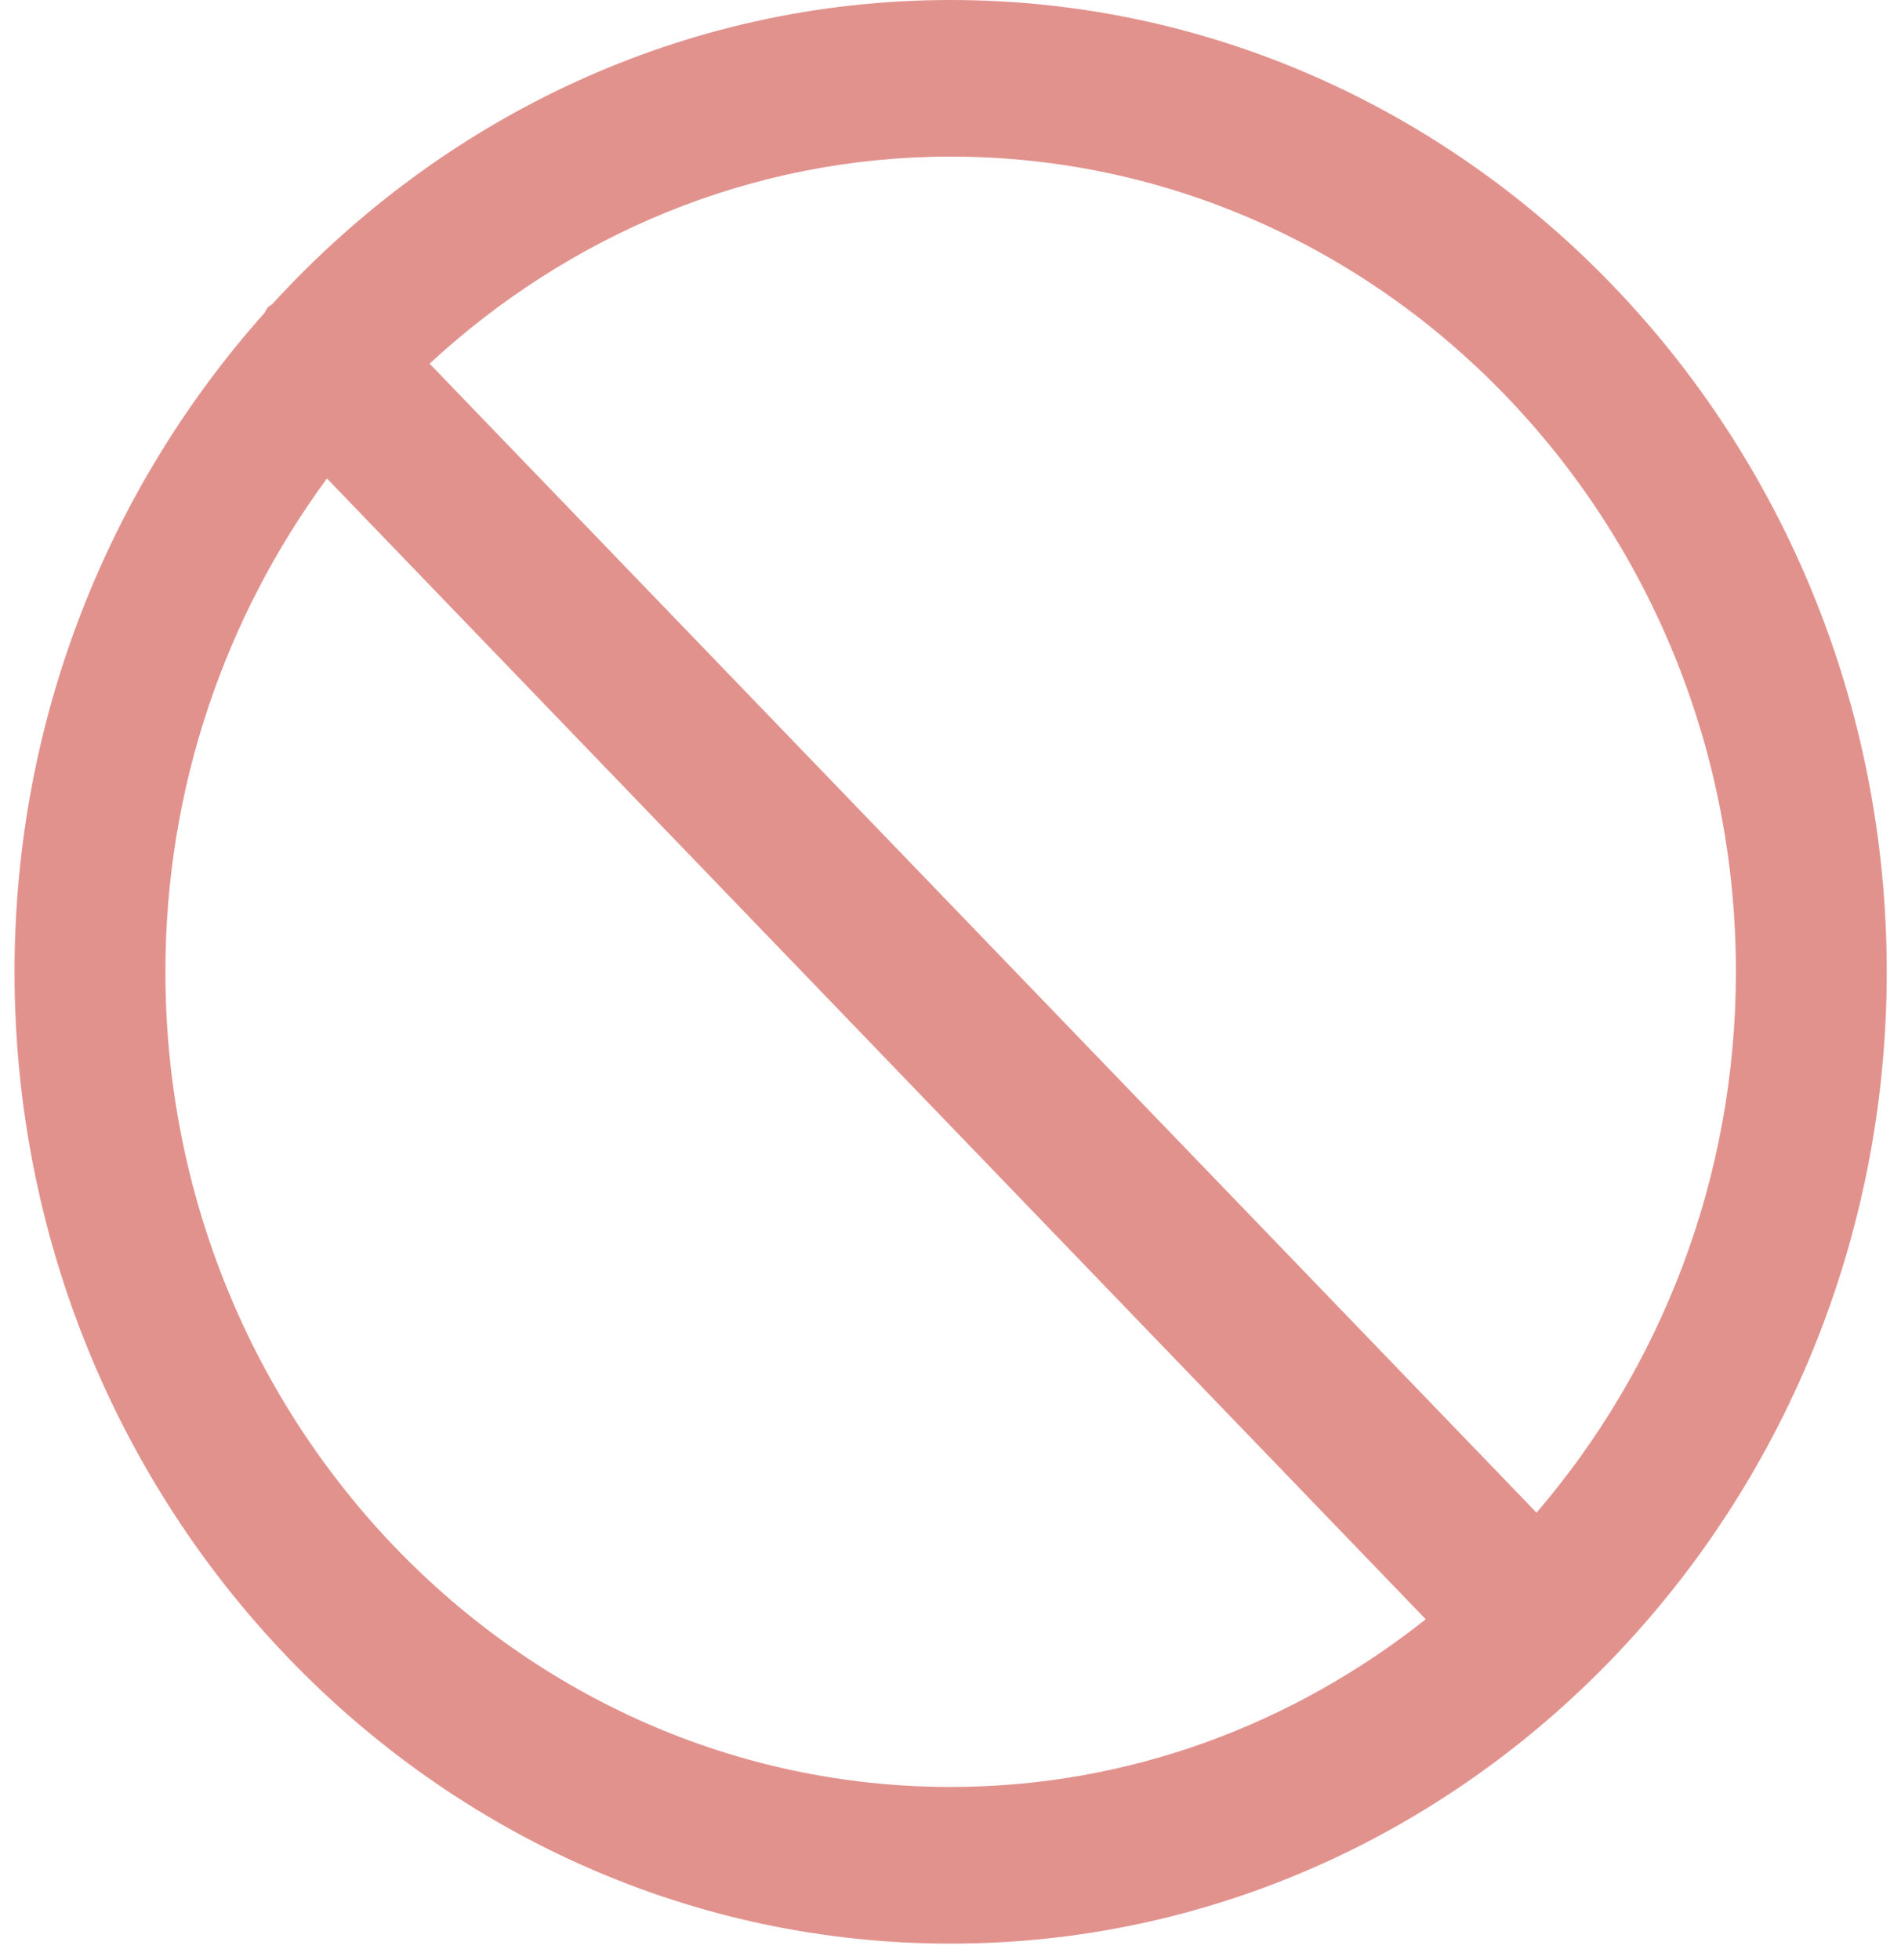 <svg width="97" height="100" viewBox="0 0 97 100" fill="none" xmlns="http://www.w3.org/2000/svg">
<g clip-path="url(#clip0)">
<path d="M48.509 0C34.879 0 22.596 5.986 13.885 15.522C13.824 15.577 13.746 15.597 13.688 15.657C13.595 15.753 13.563 15.881 13.477 15.985C5.6 24.829 0.741 36.611 0.741 49.577C0.741 76.913 22.167 99.153 48.507 99.153C74.844 99.153 96.273 76.913 96.273 49.577C96.275 22.24 74.845 0 48.509 0ZM8.44 49.575C8.44 40.115 11.536 31.407 16.683 24.409L72.75 82.606C66.009 87.947 57.624 91.16 48.507 91.16C26.414 91.16 8.44 72.504 8.44 49.575ZM78.403 77.168L21.92 18.551C29.004 12.005 38.301 7.989 48.509 7.989C70.601 7.989 88.576 26.643 88.576 49.575C88.575 60.17 84.707 69.821 78.403 77.168Z" fill="#E2928D"/>
</g>
<defs>
<clipPath id="clip0">
<rect width="95.536" height="99.153" fill="white" transform="translate(0.741)"/>
</clipPath>
</defs>
</svg>
